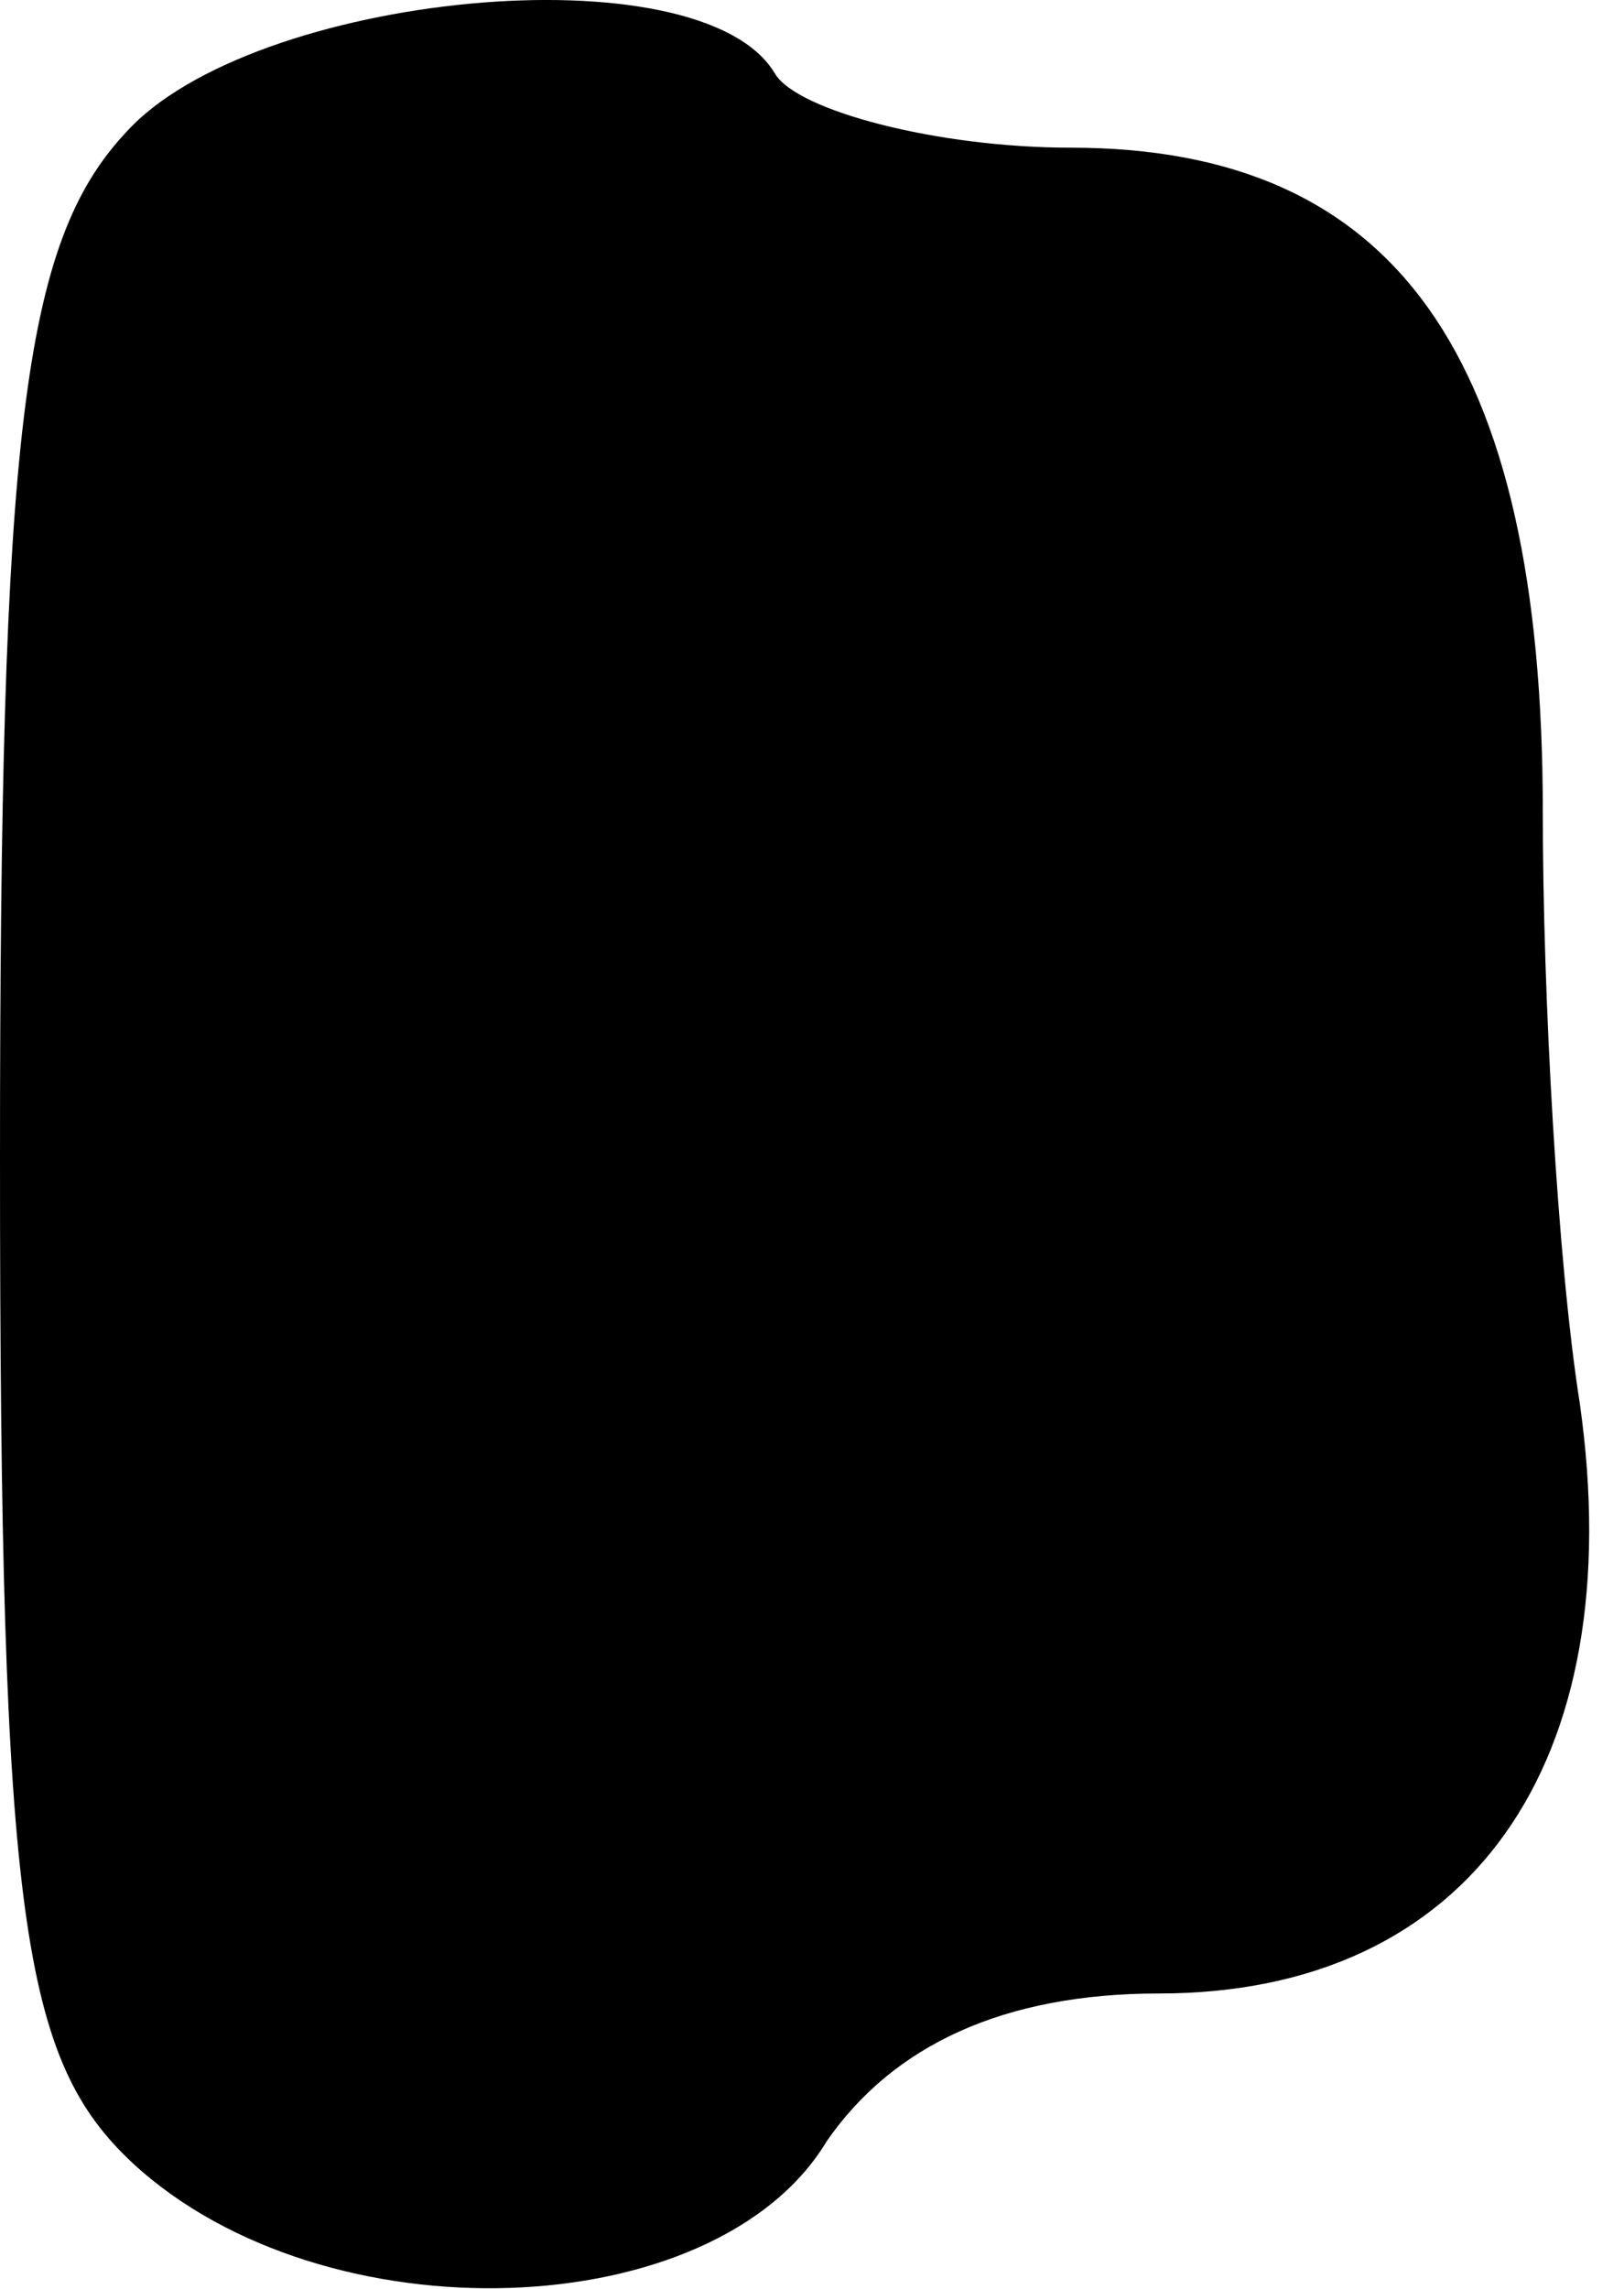 <?xml version="1.0" standalone="no"?>
<!DOCTYPE svg PUBLIC "-//W3C//DTD SVG 20010904//EN"
 "http://www.w3.org/TR/2001/REC-SVG-20010904/DTD/svg10.dtd">
<svg version="1.0" xmlns="http://www.w3.org/2000/svg"
 width="22pt" height="31pt" viewBox="0 0 22 31"
 preserveAspectRatio="xMidYMid meet">
<g transform="translate(0,31) scale(0.1,-0.1)"
fill="#000000" stroke="none">
<path fill="#000000" stroke="none" d="M17 292 c-14 -15 -17 -41 -17 -139 0
-103 3 -122 18 -136 26 -24 79 -22 94 3 9 13 24 20 45 20 42 0 64 31 57 80 -3
19 -5 55 -5 80 0 62 -20 90 -64 90 -18 0 -37 5 -40 10 -10 17 -71 11 -88 -8z"/>
</g>
</svg>
